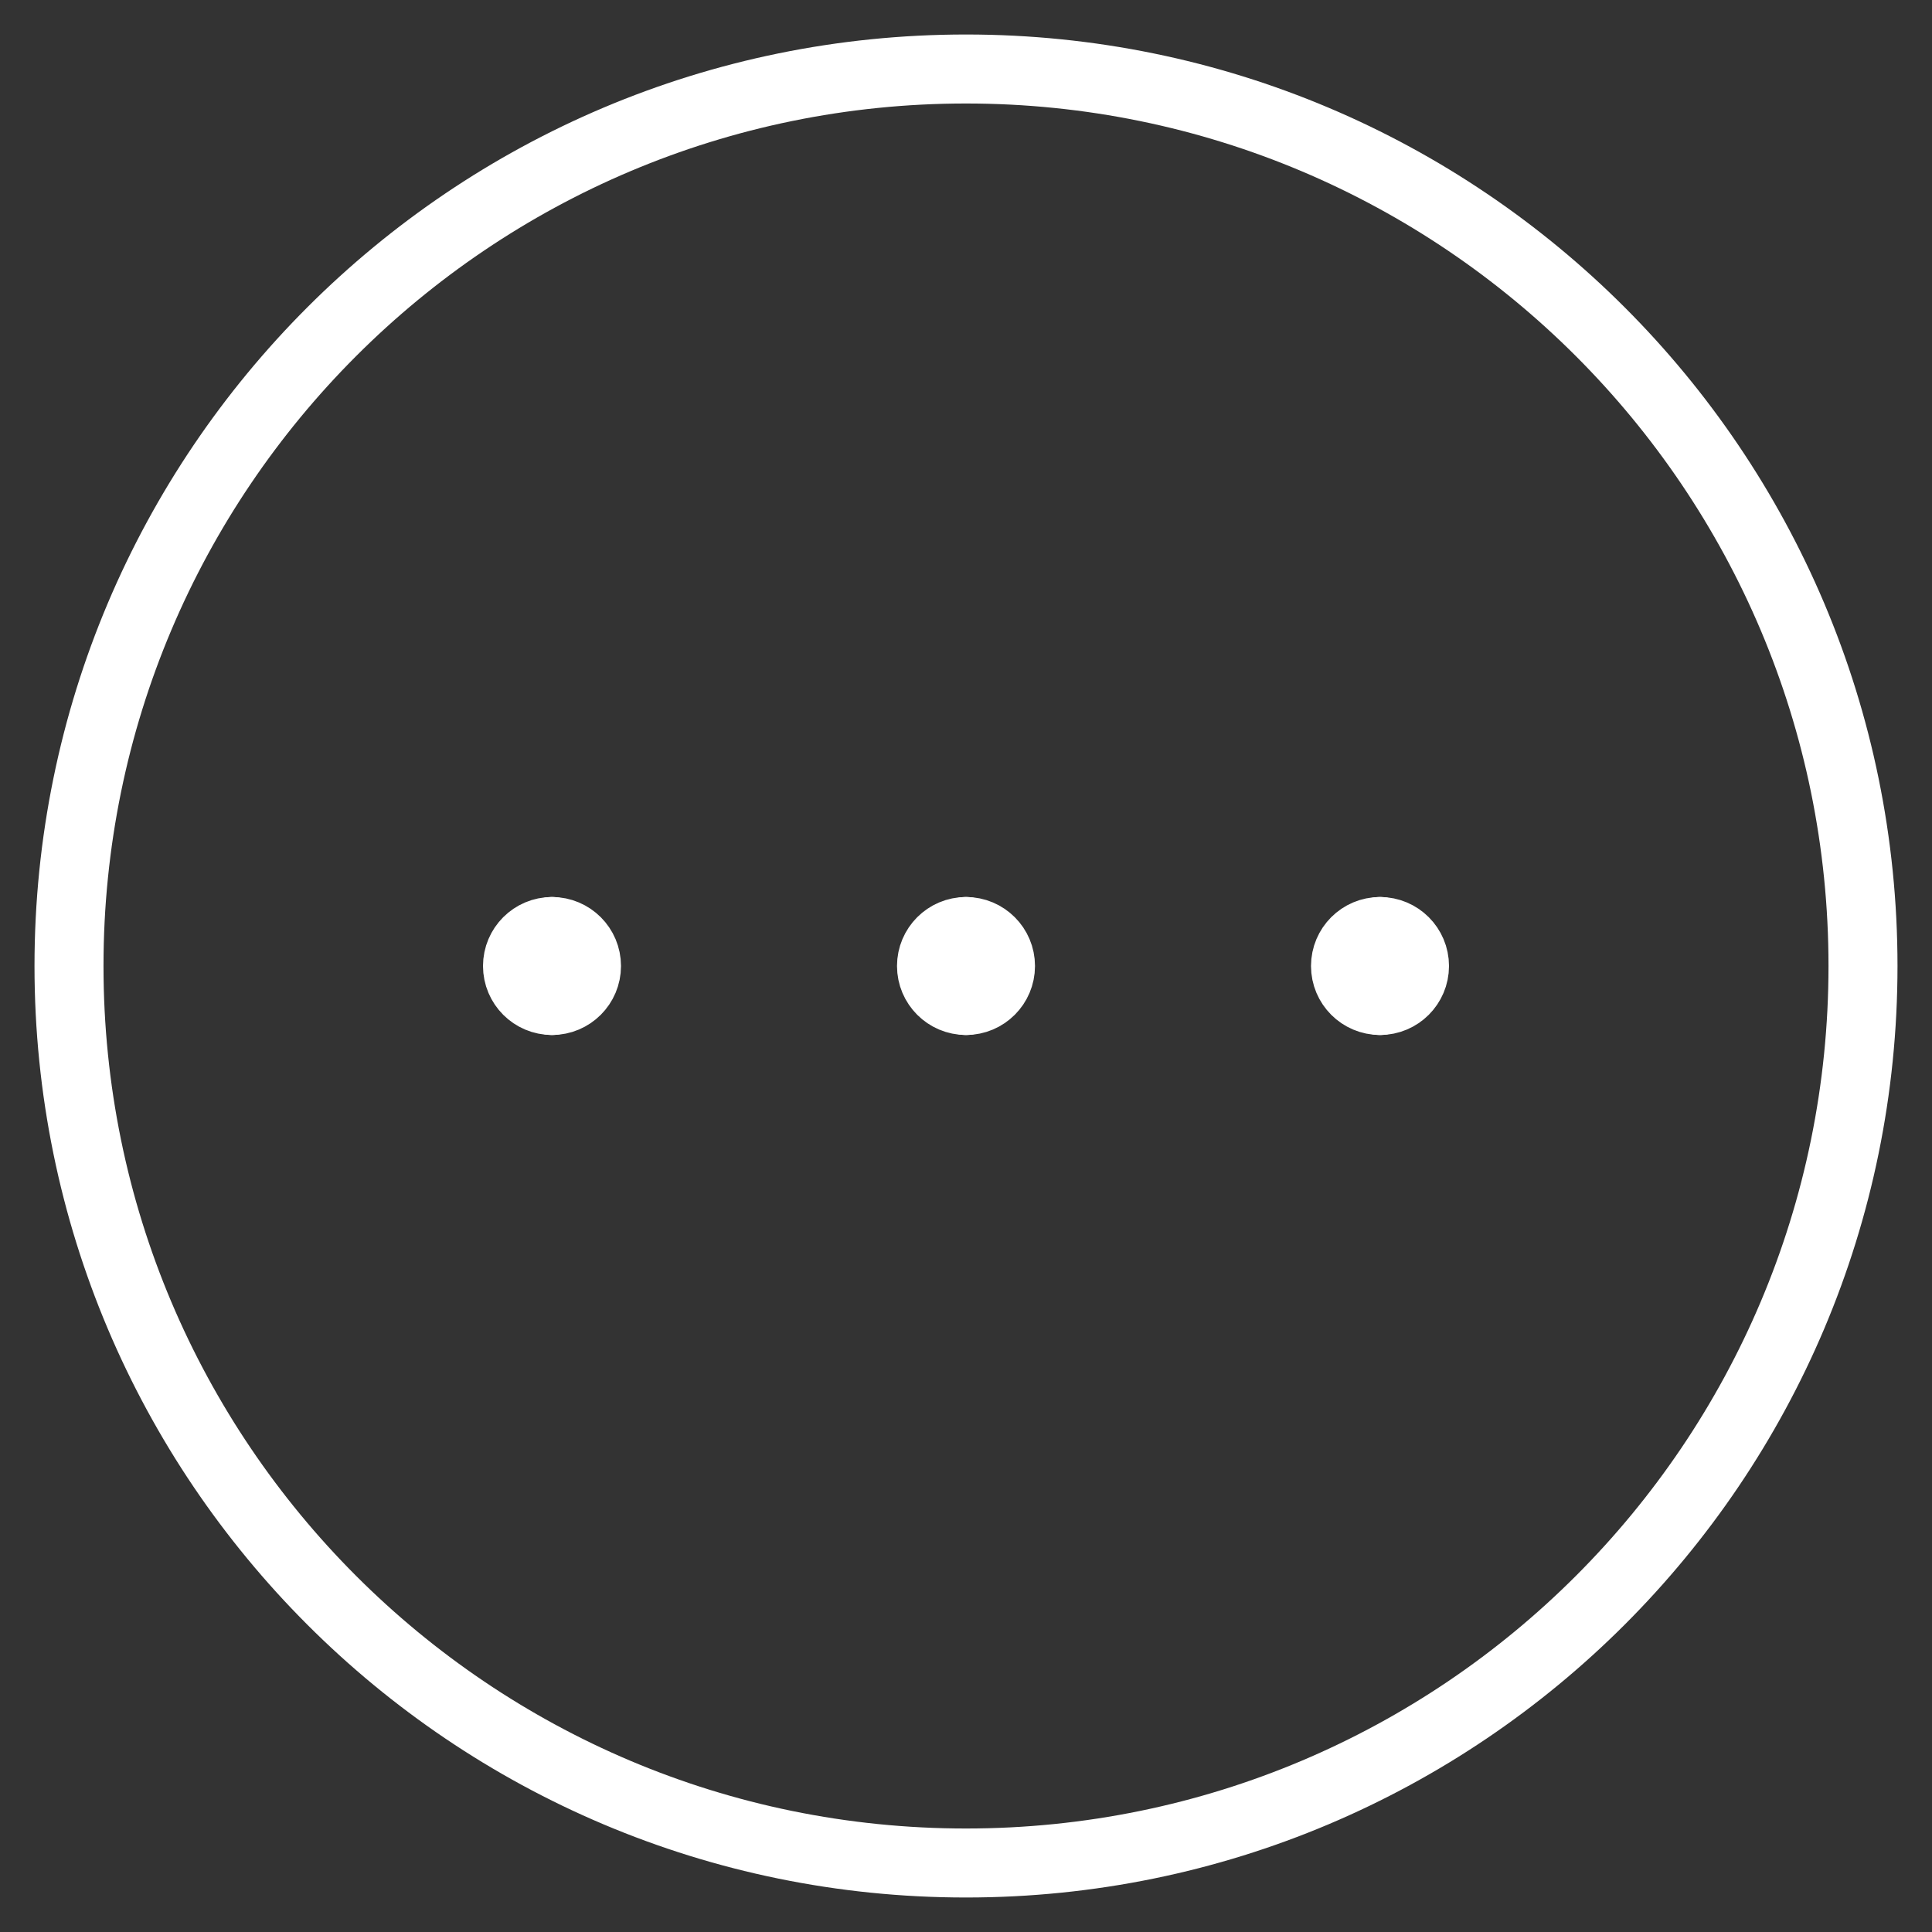 <svg width="28" height="28" viewBox="0 0 28 28" fill="none" xmlns="http://www.w3.org/2000/svg">
<rect x="0" y="0" width="28" height="28" fill="#333333" stroke="none"/>
<g id="horizontal-menu-circle--navigation-dots-three-circle-button-horizontal-menu">
<path id="Vector" d="M14 27C21.18 27 27 21.18 27 14C27 6.82 21.18 1 14 1C6.82 1 1 6.82 1 14C1 21.18 6.82 27 14 27Z" stroke="white" stroke-linecap="round" stroke-linejoin="round"/>
<g id="Group 2606">
<path id="Ellipse 1111" d="M8 14.5C7.724 14.5 7.5 14.276 7.5 14C7.5 13.724 7.724 13.5 8 13.5" stroke="white" stroke-linecap="round" stroke-linejoin="round"/>
<path id="Ellipse 1112" d="M8 14.5C8.276 14.5 8.5 14.276 8.5 14C8.5 13.724 8.276 13.5 8 13.5" stroke="white" stroke-linecap="round" stroke-linejoin="round"/>
</g>
<g id="Group 2632">
<path id="Ellipse 1111_2" d="M14 14.5C13.724 14.5 13.5 14.276 13.5 14C13.5 13.724 13.724 13.5 14 13.5" stroke="white" stroke-linecap="round" stroke-linejoin="round"/>
<path id="Ellipse 1112_2" d="M14 14.5C14.276 14.5 14.5 14.276 14.5 14C14.5 13.724 14.276 13.5 14 13.5" stroke="white" stroke-linecap="round" stroke-linejoin="round"/>
</g>
<g id="Group 2633">
<path id="Ellipse 1111_3" d="M20 14.5C19.724 14.5 19.5 14.276 19.5 14C19.5 13.724 19.724 13.5 20 13.5" stroke="white" stroke-linecap="round" stroke-linejoin="round"/>
<path id="Ellipse 1112_3" d="M20 14.5C20.276 14.5 20.5 14.276 20.5 14C20.5 13.724 20.276 13.5 20 13.5" stroke="white" stroke-linecap="round" stroke-linejoin="round"/>
</g>
</g>
</svg>
